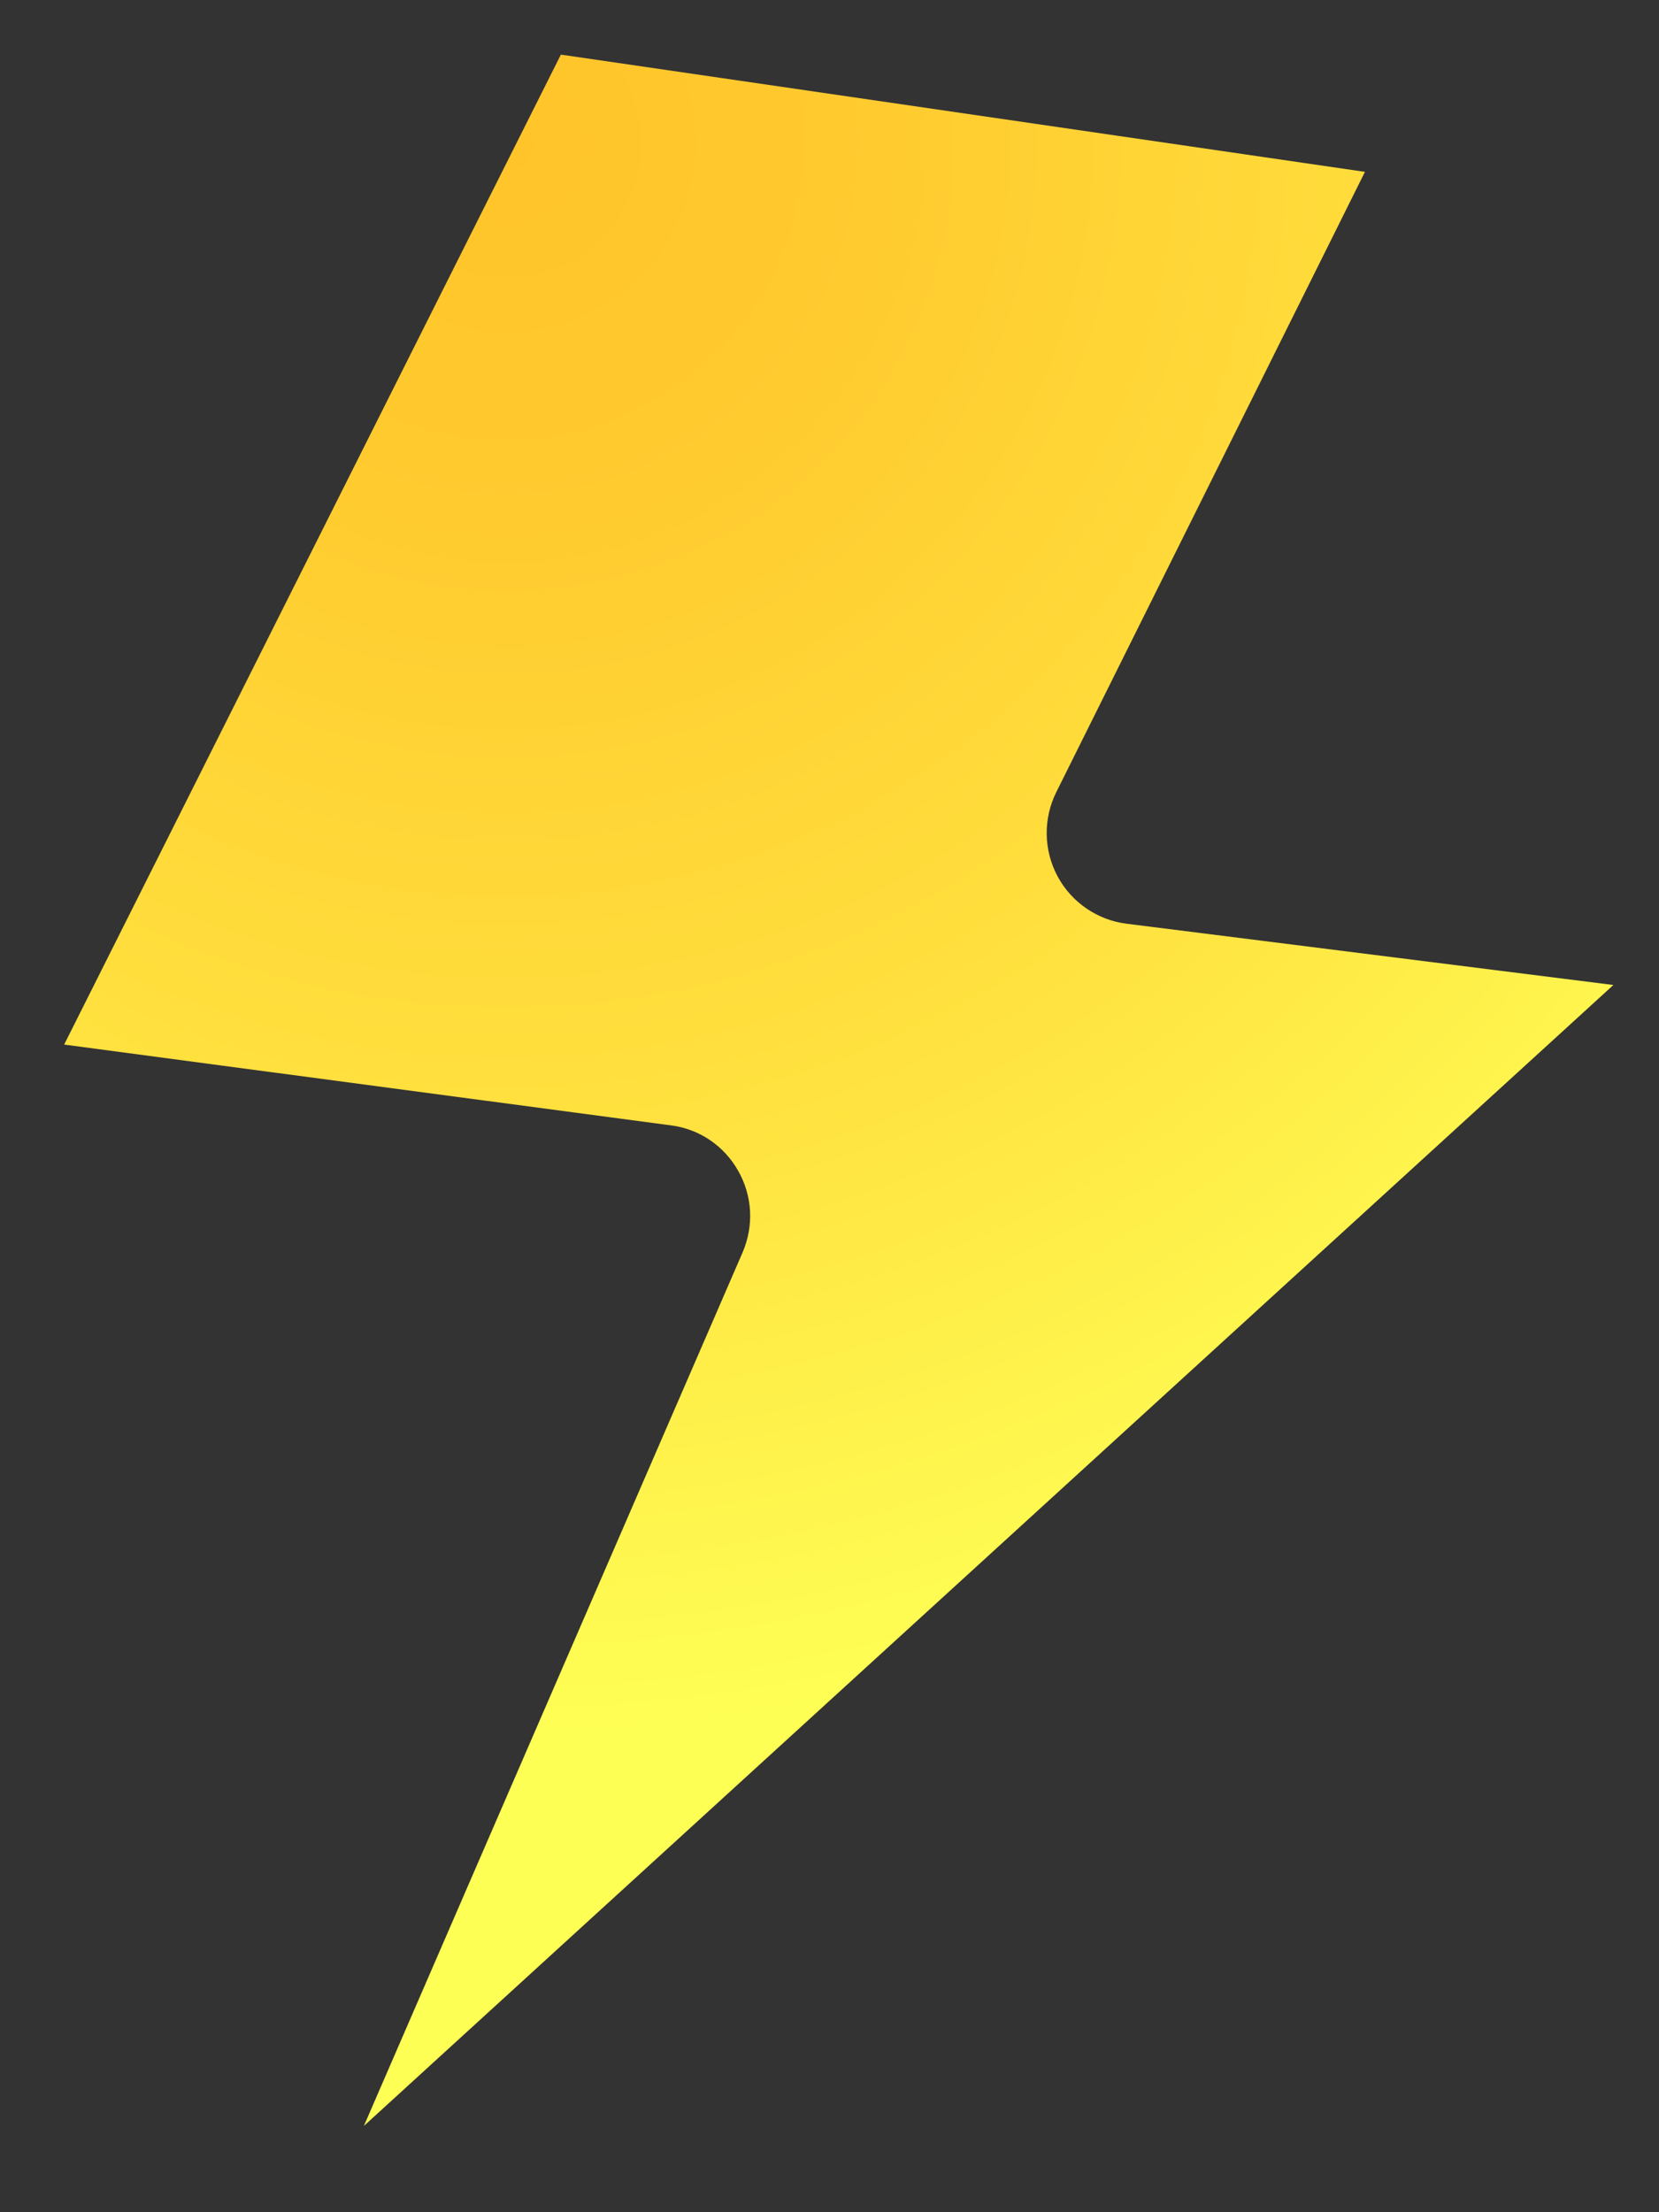 <svg width="12" height="16" viewBox="0 0 12 16" fill="none" xmlns="http://www.w3.org/2000/svg">
<rect x="0" y="0" width="12" height="16" fill="#333333" stroke="none"/>
<path d="M5.371 9.059C5.454 8.866 5.443 8.651 5.34 8.469C5.237 8.286 5.058 8.165 4.851 8.139L0.464 7.555L4.057 0.395L9.873 1.243L7.641 5.728C7.545 5.92 7.548 6.147 7.649 6.337C7.75 6.526 7.938 6.655 8.15 6.681L11.67 7.124L2.632 15.376L5.371 9.059Z" fill="url(#paint0_radial_4105_4638)"/>
<defs>
<radialGradient id="paint0_radial_4105_4638" cx="0" cy="0" r="1" gradientUnits="userSpaceOnUse" gradientTransform="translate(3.688 1.104) scale(11.528 11.528)">
<stop stop-color="#FFC42A"/>
<stop offset="0.235" stop-color="#FFCB2F"/>
<stop offset="0.58" stop-color="#FFDF3D"/>
<stop offset="0.991" stop-color="#FEFF55"/>
<stop offset="0.995" stop-color="#FEFF55"/>
</radialGradient>
</defs>
</svg>
